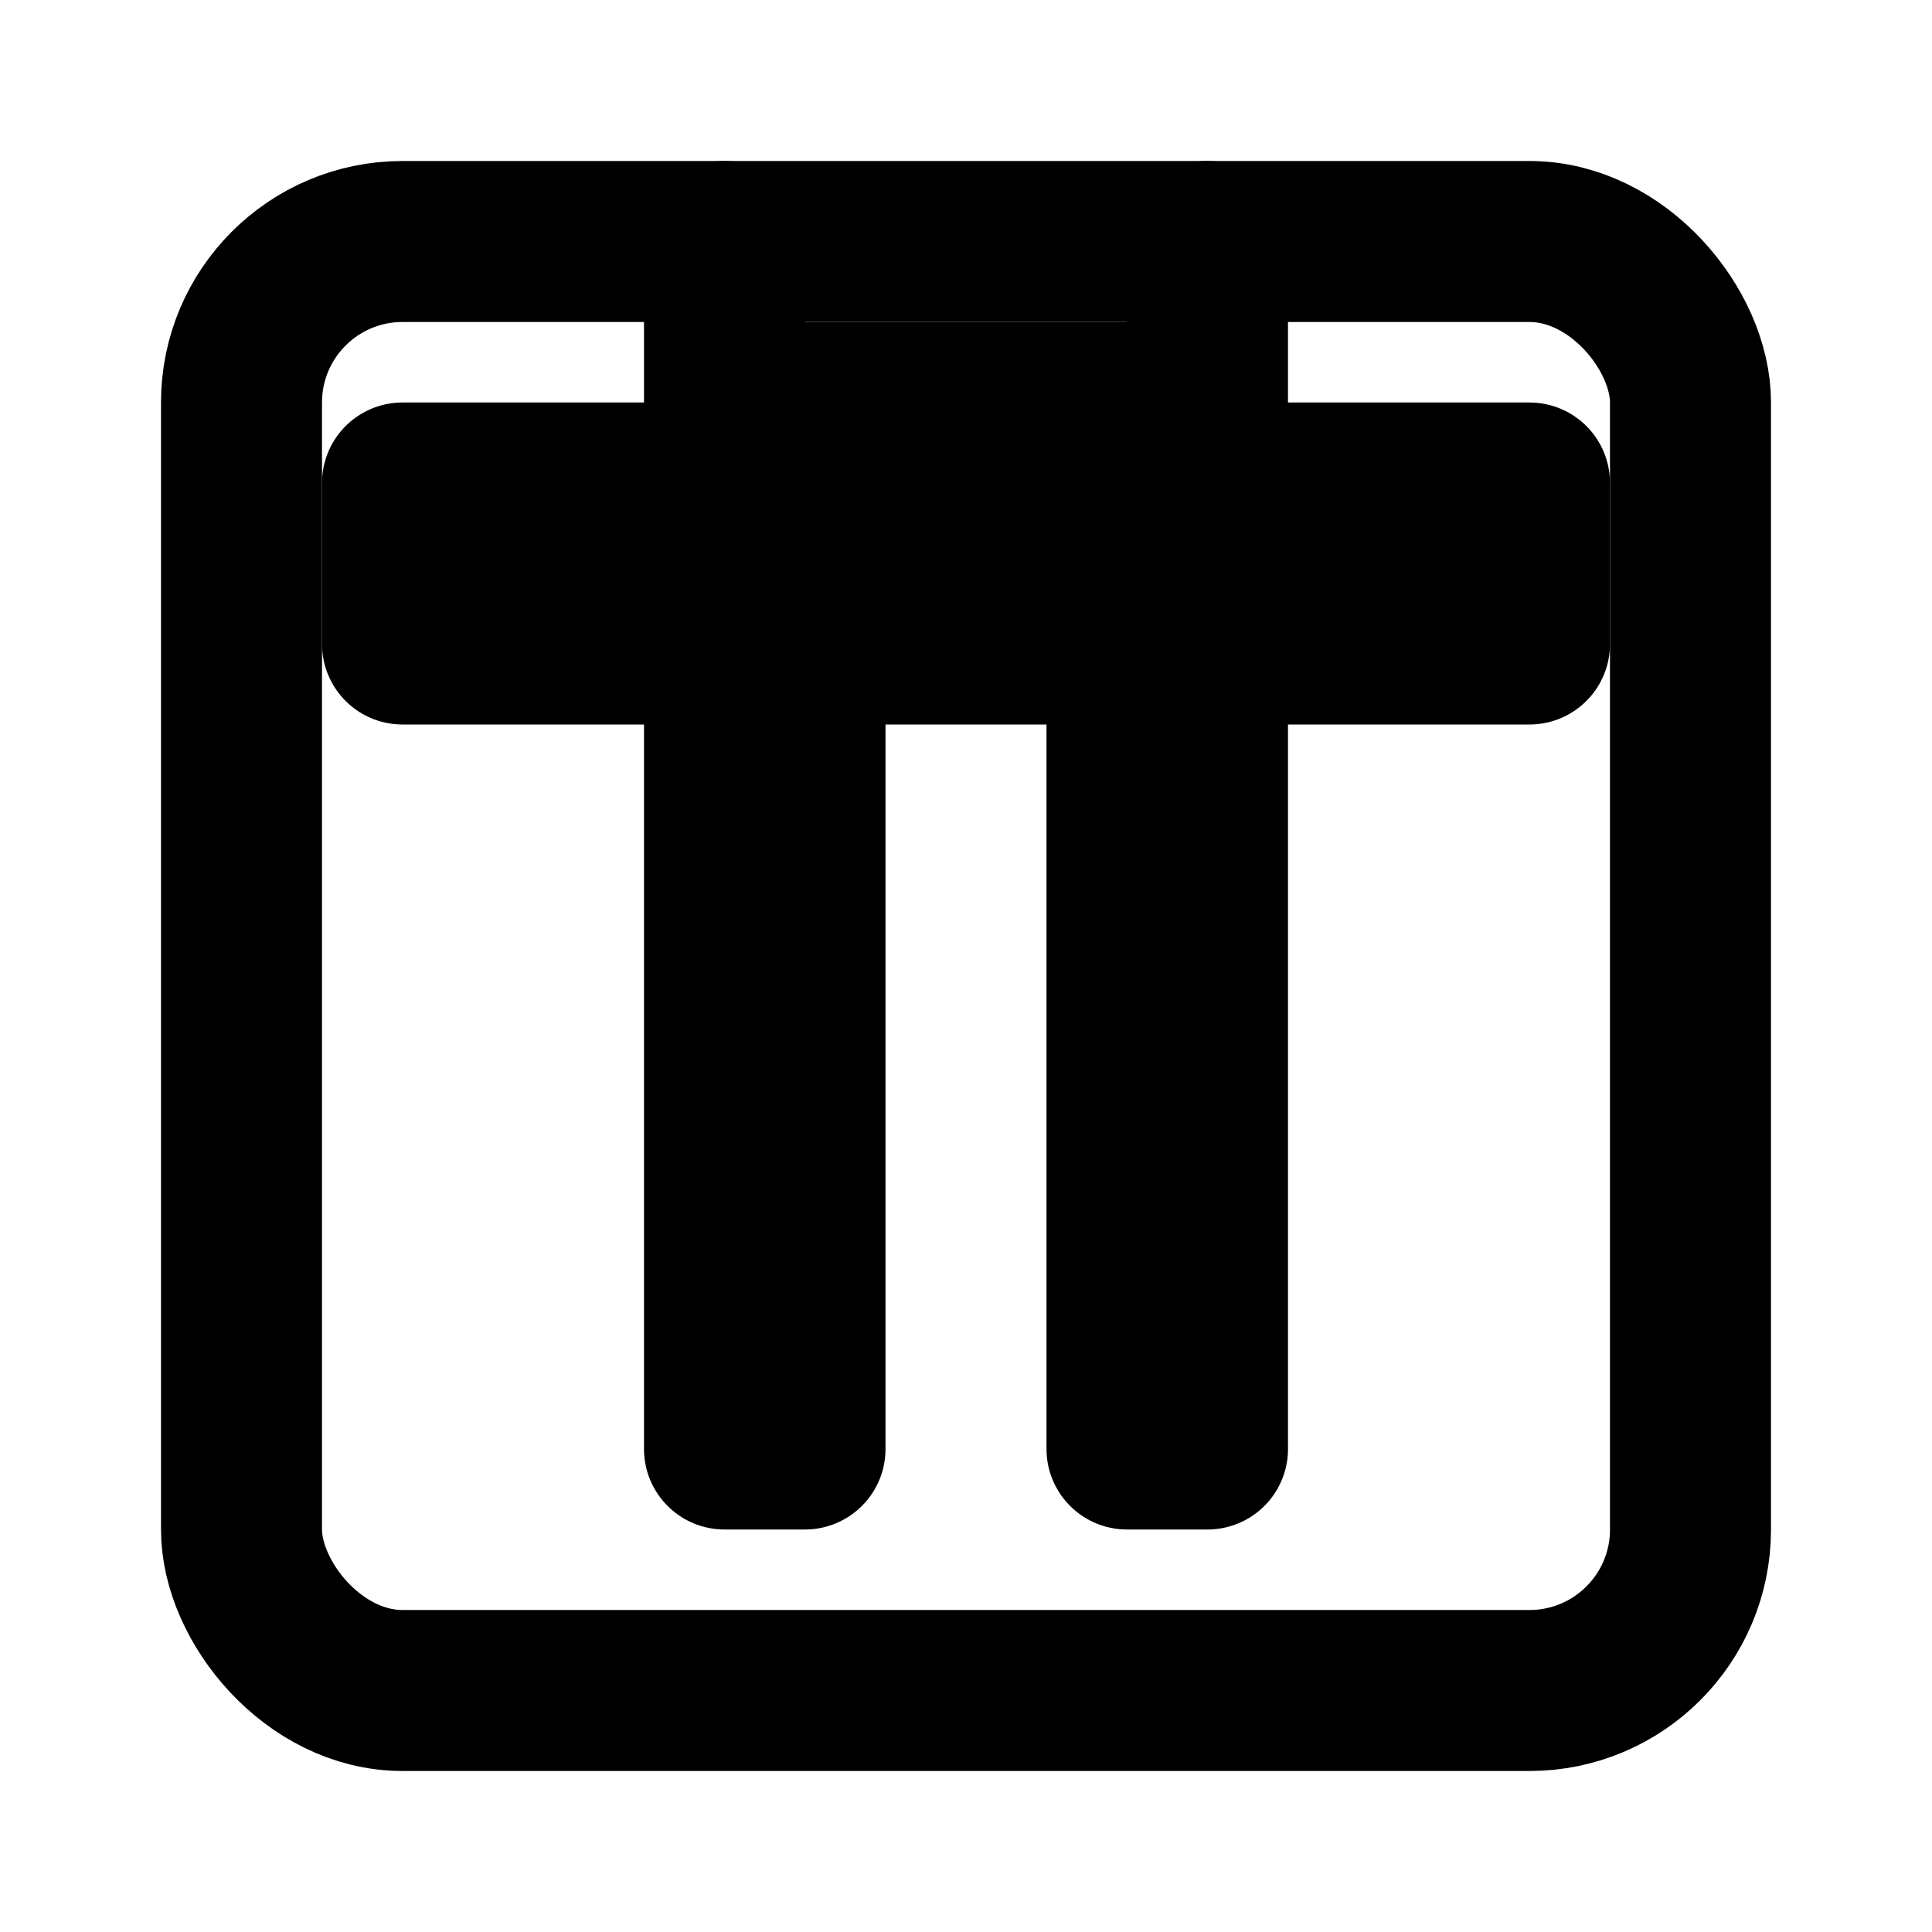 <svg xmlns="http://www.w3.org/2000/svg" width="24" height="24" viewBox="0 0 24 24" fill="none" stroke="currentColor" stroke-width="2" stroke-linecap="round" stroke-linejoin="round">
  <rect x="3" y="3" width="18" height="18" rx="2" ry="2"></rect>
  <path d="M9 3v2h6V3"></path>
  <path d="M9 9h1v9H9zM14 9h1v9h-1z"></path>
  <path d="M5 6h14v2H5z"></path>
</svg>

